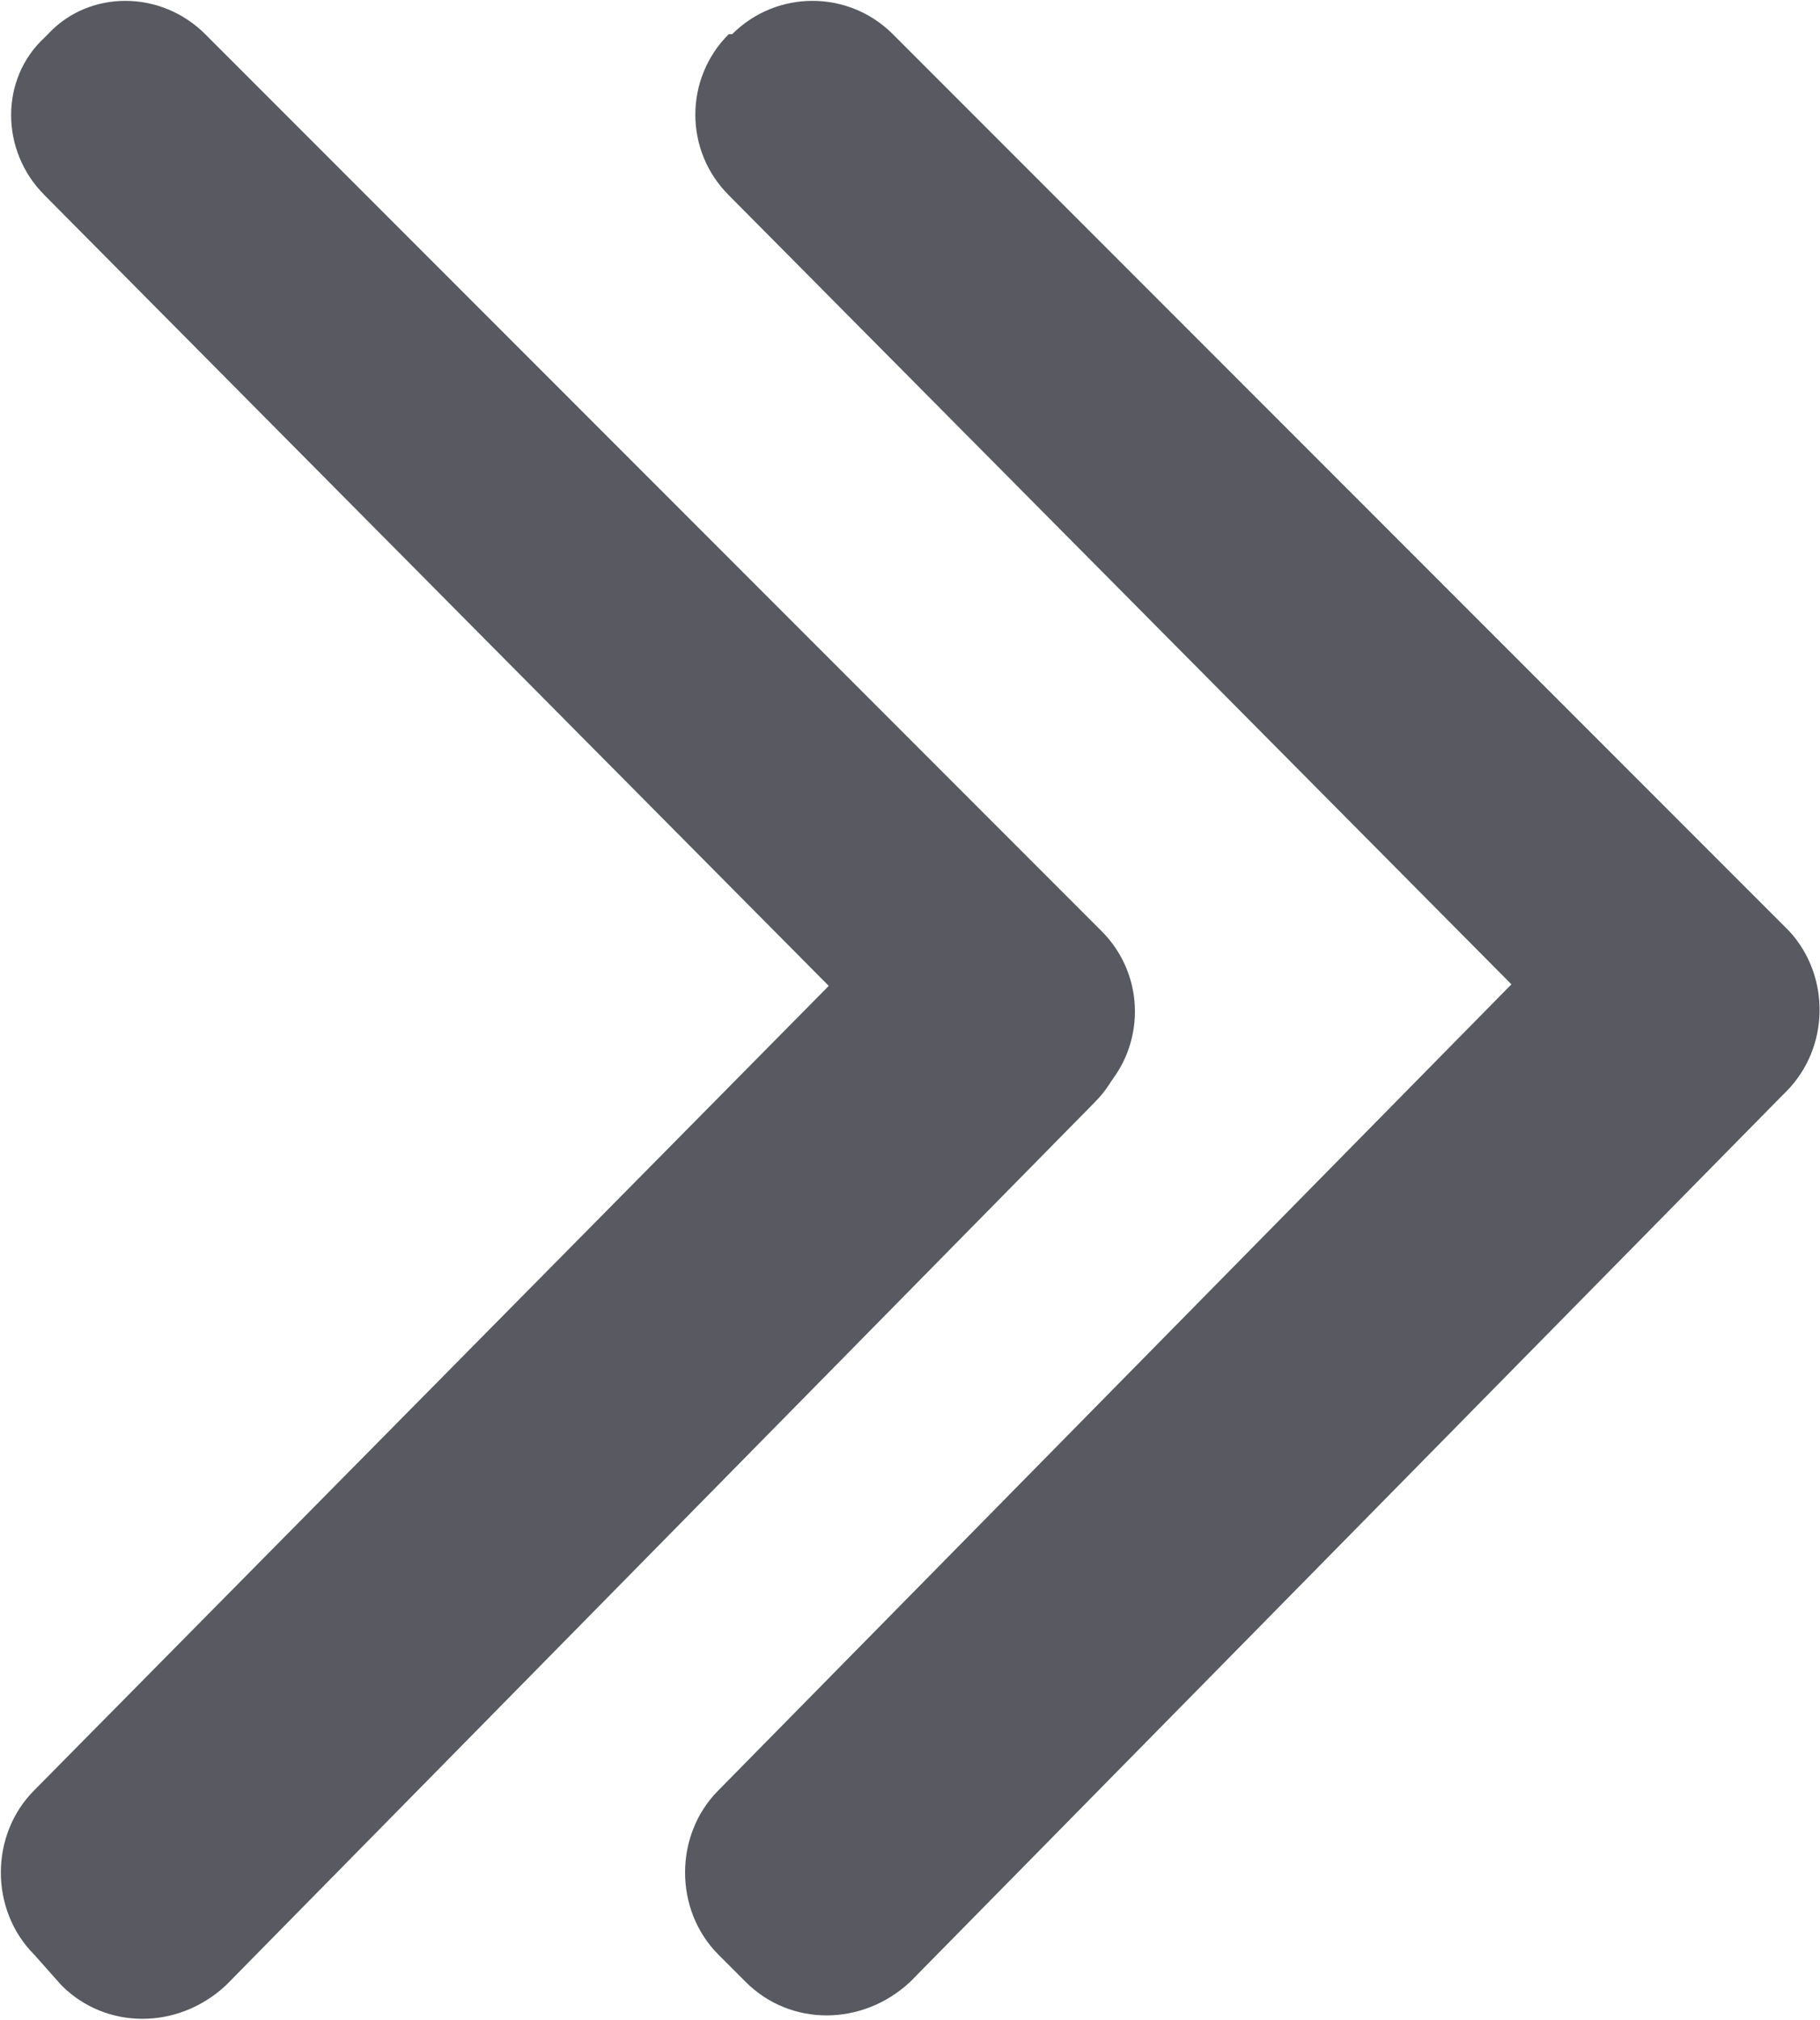 <?xml version="1.0" encoding="utf-8"?>
<!-- Generator: Adobe Illustrator 19.0.0, SVG Export Plug-In . SVG Version: 6.00 Build 0)  -->
<svg version="1.1" id="Layer_1" xmlns="http://www.w3.org/2000/svg" xmlns:xlink="http://www.w3.org/1999/xlink" x="0px" y="0px"
	 width="53.2px" height="59px" viewBox="0 0 53.2 59" style="enable-background:new 0 0 53.2 59;" xml:space="preserve">
<style type="text/css">
	.st0{opacity:0.8;}
	.st1{fill:#2E303A;}
</style>
<g class="st0">
	<g>
		<g>
			<path class="st1" d="M52.2,31.9L52.2,31.9c-1.4,1.4-3.5,1.4-4.8,0.1L21.3,5.7c-1.3-1.3-1.3-3.4,0-4.7L21.4,1
				c1.3-1.3,3.4-1.3,4.7,0l26.2,26.2C53.5,28.5,53.5,30.6,52.2,31.9z"/>
			<path class="st1" d="M21,57.1l0.8,0.8c1.3,1.3,3.4,1.3,4.8,0l25.4-25.8c1.3-1.3,1.3-3.5,0-4.8l-0.8-0.8c-1.3-1.3-3.4-1.3-4.8,0
				L21,52.3C19.7,53.6,19.7,55.8,21,57.1z"/>
		</g>
	</g>
	<g>
		<g>
			<g>
				<path class="st1" d="M32.2,31.9L32.2,31.9c-1.4,1.4-3.5,1.4-4.8,0.1L1.3,5.7C0,4.4,0,2.3,1.3,1.1L1.4,1C2.6-0.3,4.7-0.3,6,1
					l26.2,26.2C33.5,28.5,33.5,30.6,32.2,31.9z"/>
				<path class="st1" d="M1,57.1L1.8,58c1.3,1.3,3.4,1.3,4.8,0l25.4-25.8c1.3-1.3,1.3-3.5,0-4.8l-0.8-0.8c-1.3-1.3-3.4-1.3-4.8,0
					L1,52.3C-0.3,53.6-0.3,55.8,1,57.1z"/>
			</g>
		</g>
	</g>
</g>
</svg>
